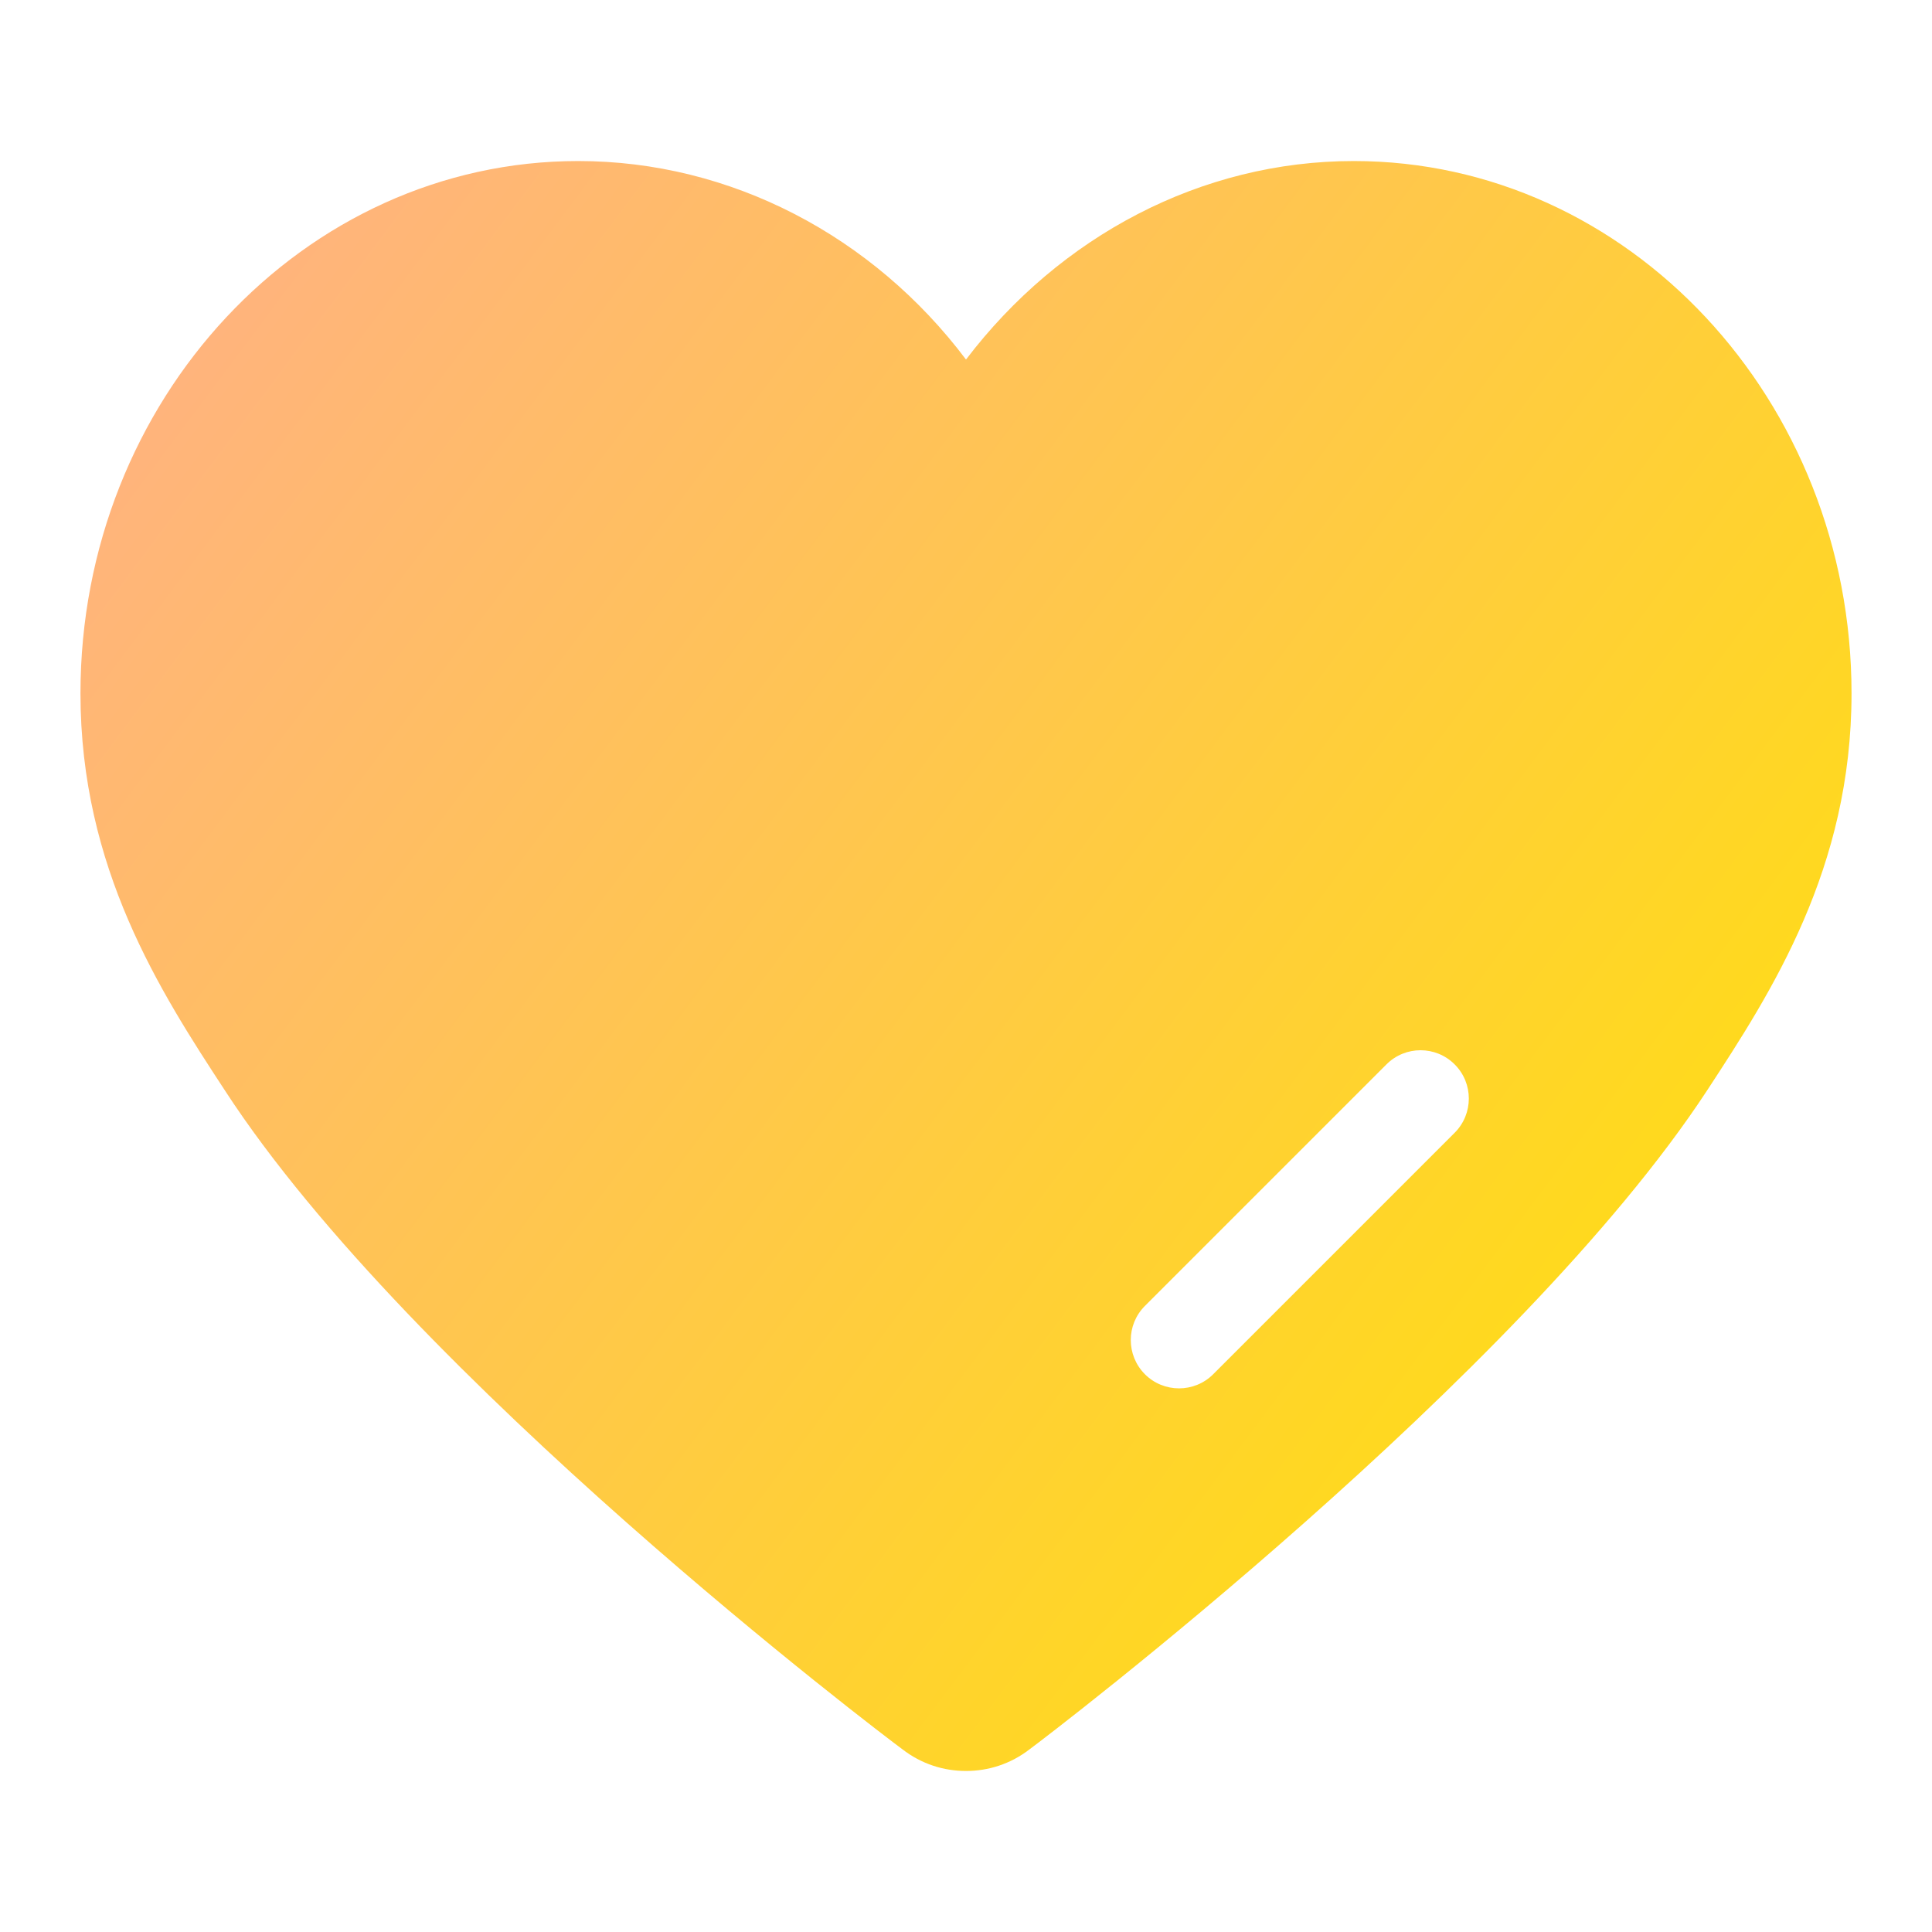 <svg width="20" height="20" viewBox="0 0 20 20" fill="none" xmlns="http://www.w3.org/2000/svg">
<g id="icon/com_shoucang_on">
<path id="Subtract" fill-rule="evenodd" clip-rule="evenodd" d="M10 3.722C10.972 2.444 12.435 1.667 14.014 1.667C16.857 1.667 19.167 4.141 19.167 7.178C19.167 8.988 18.341 10.266 17.672 11.288C15.728 14.254 10.867 17.955 10.659 18.108C10.46 18.262 10.23 18.333 10 18.333C9.77 18.333 9.54 18.262 9.341 18.108C9.132 17.955 4.262 14.264 2.328 11.288C1.659 10.266 0.833 8.988 0.833 7.178C0.833 4.141 3.143 1.667 5.986 1.667C7.565 1.667 9.038 2.444 10 3.722ZM11.852 13.519C11.657 13.714 11.657 14.03 11.852 14.226C12.047 14.421 12.364 14.421 12.559 14.226L15.059 11.726C15.254 11.53 15.254 11.214 15.059 11.019C14.864 10.823 14.547 10.823 14.352 11.019L11.852 13.519Z" fill="url(#paint0_linear_2827_8101)"/>
</g>
<defs>
<linearGradient id="paint0_linear_2827_8101" x1="0.833" y1="1.667" x2="20.578" y2="16.449" gradientUnits="userSpaceOnUse">
<stop stop-color="#FFAF88"/>
<stop offset="1" stop-color="#FFE500"/>
</linearGradient>
</defs>
</svg>
